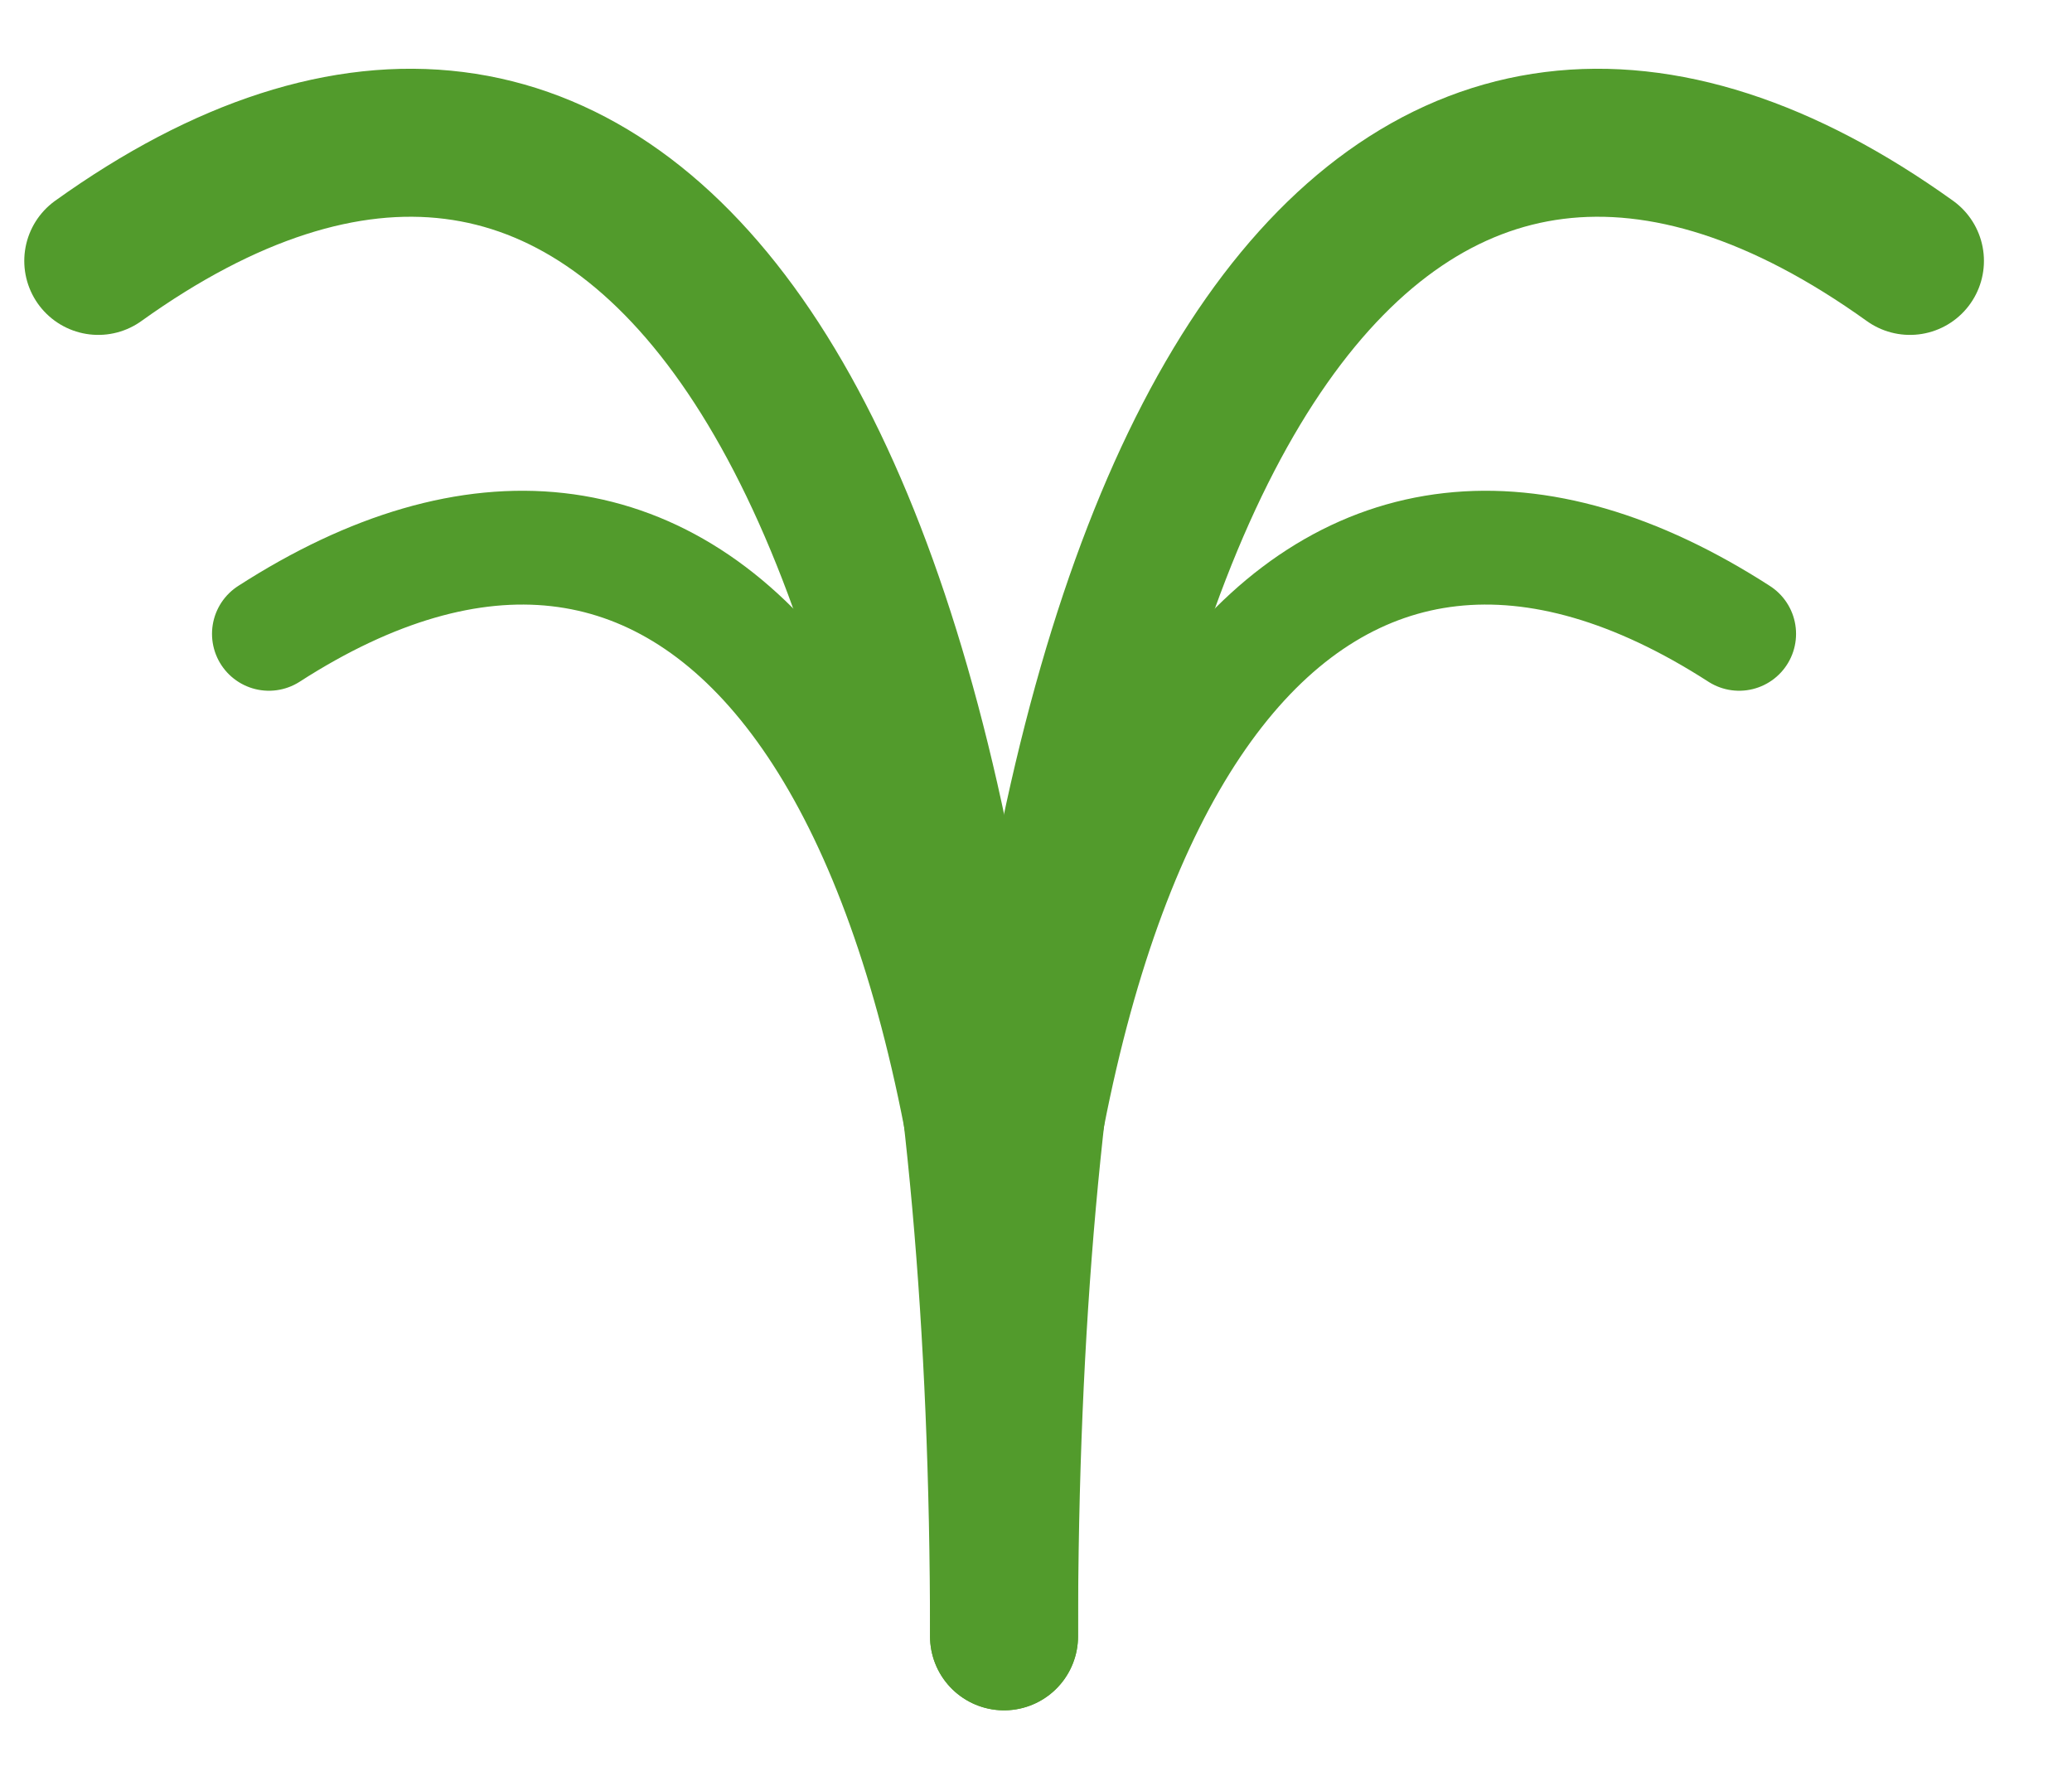 <svg width="14" height="12" viewBox="0 0 14 12" fill="none" xmlns="http://www.w3.org/2000/svg">
<path d="M0.664 1.763C4.095 -0.697 6.784 2.563 6.784 11.057" stroke="#529B2C" stroke-miterlimit="10" stroke-linecap="round"/>
<path d="M12.905 1.763C9.474 -0.697 6.784 2.563 6.784 11.057" stroke="#529B2C" stroke-miterlimit="10" stroke-linecap="round"/>
<path d="M1.817 4.283C4.602 2.489 6.784 4.866 6.784 11.057" stroke="#529B2C" stroke-width="0.769" stroke-miterlimit="10" stroke-linecap="round"/>
<path d="M11.751 4.283C8.967 2.489 6.784 4.866 6.784 11.057" stroke="#529B2C" stroke-width="0.769" stroke-miterlimit="10" stroke-linecap="round"/>
</svg>
